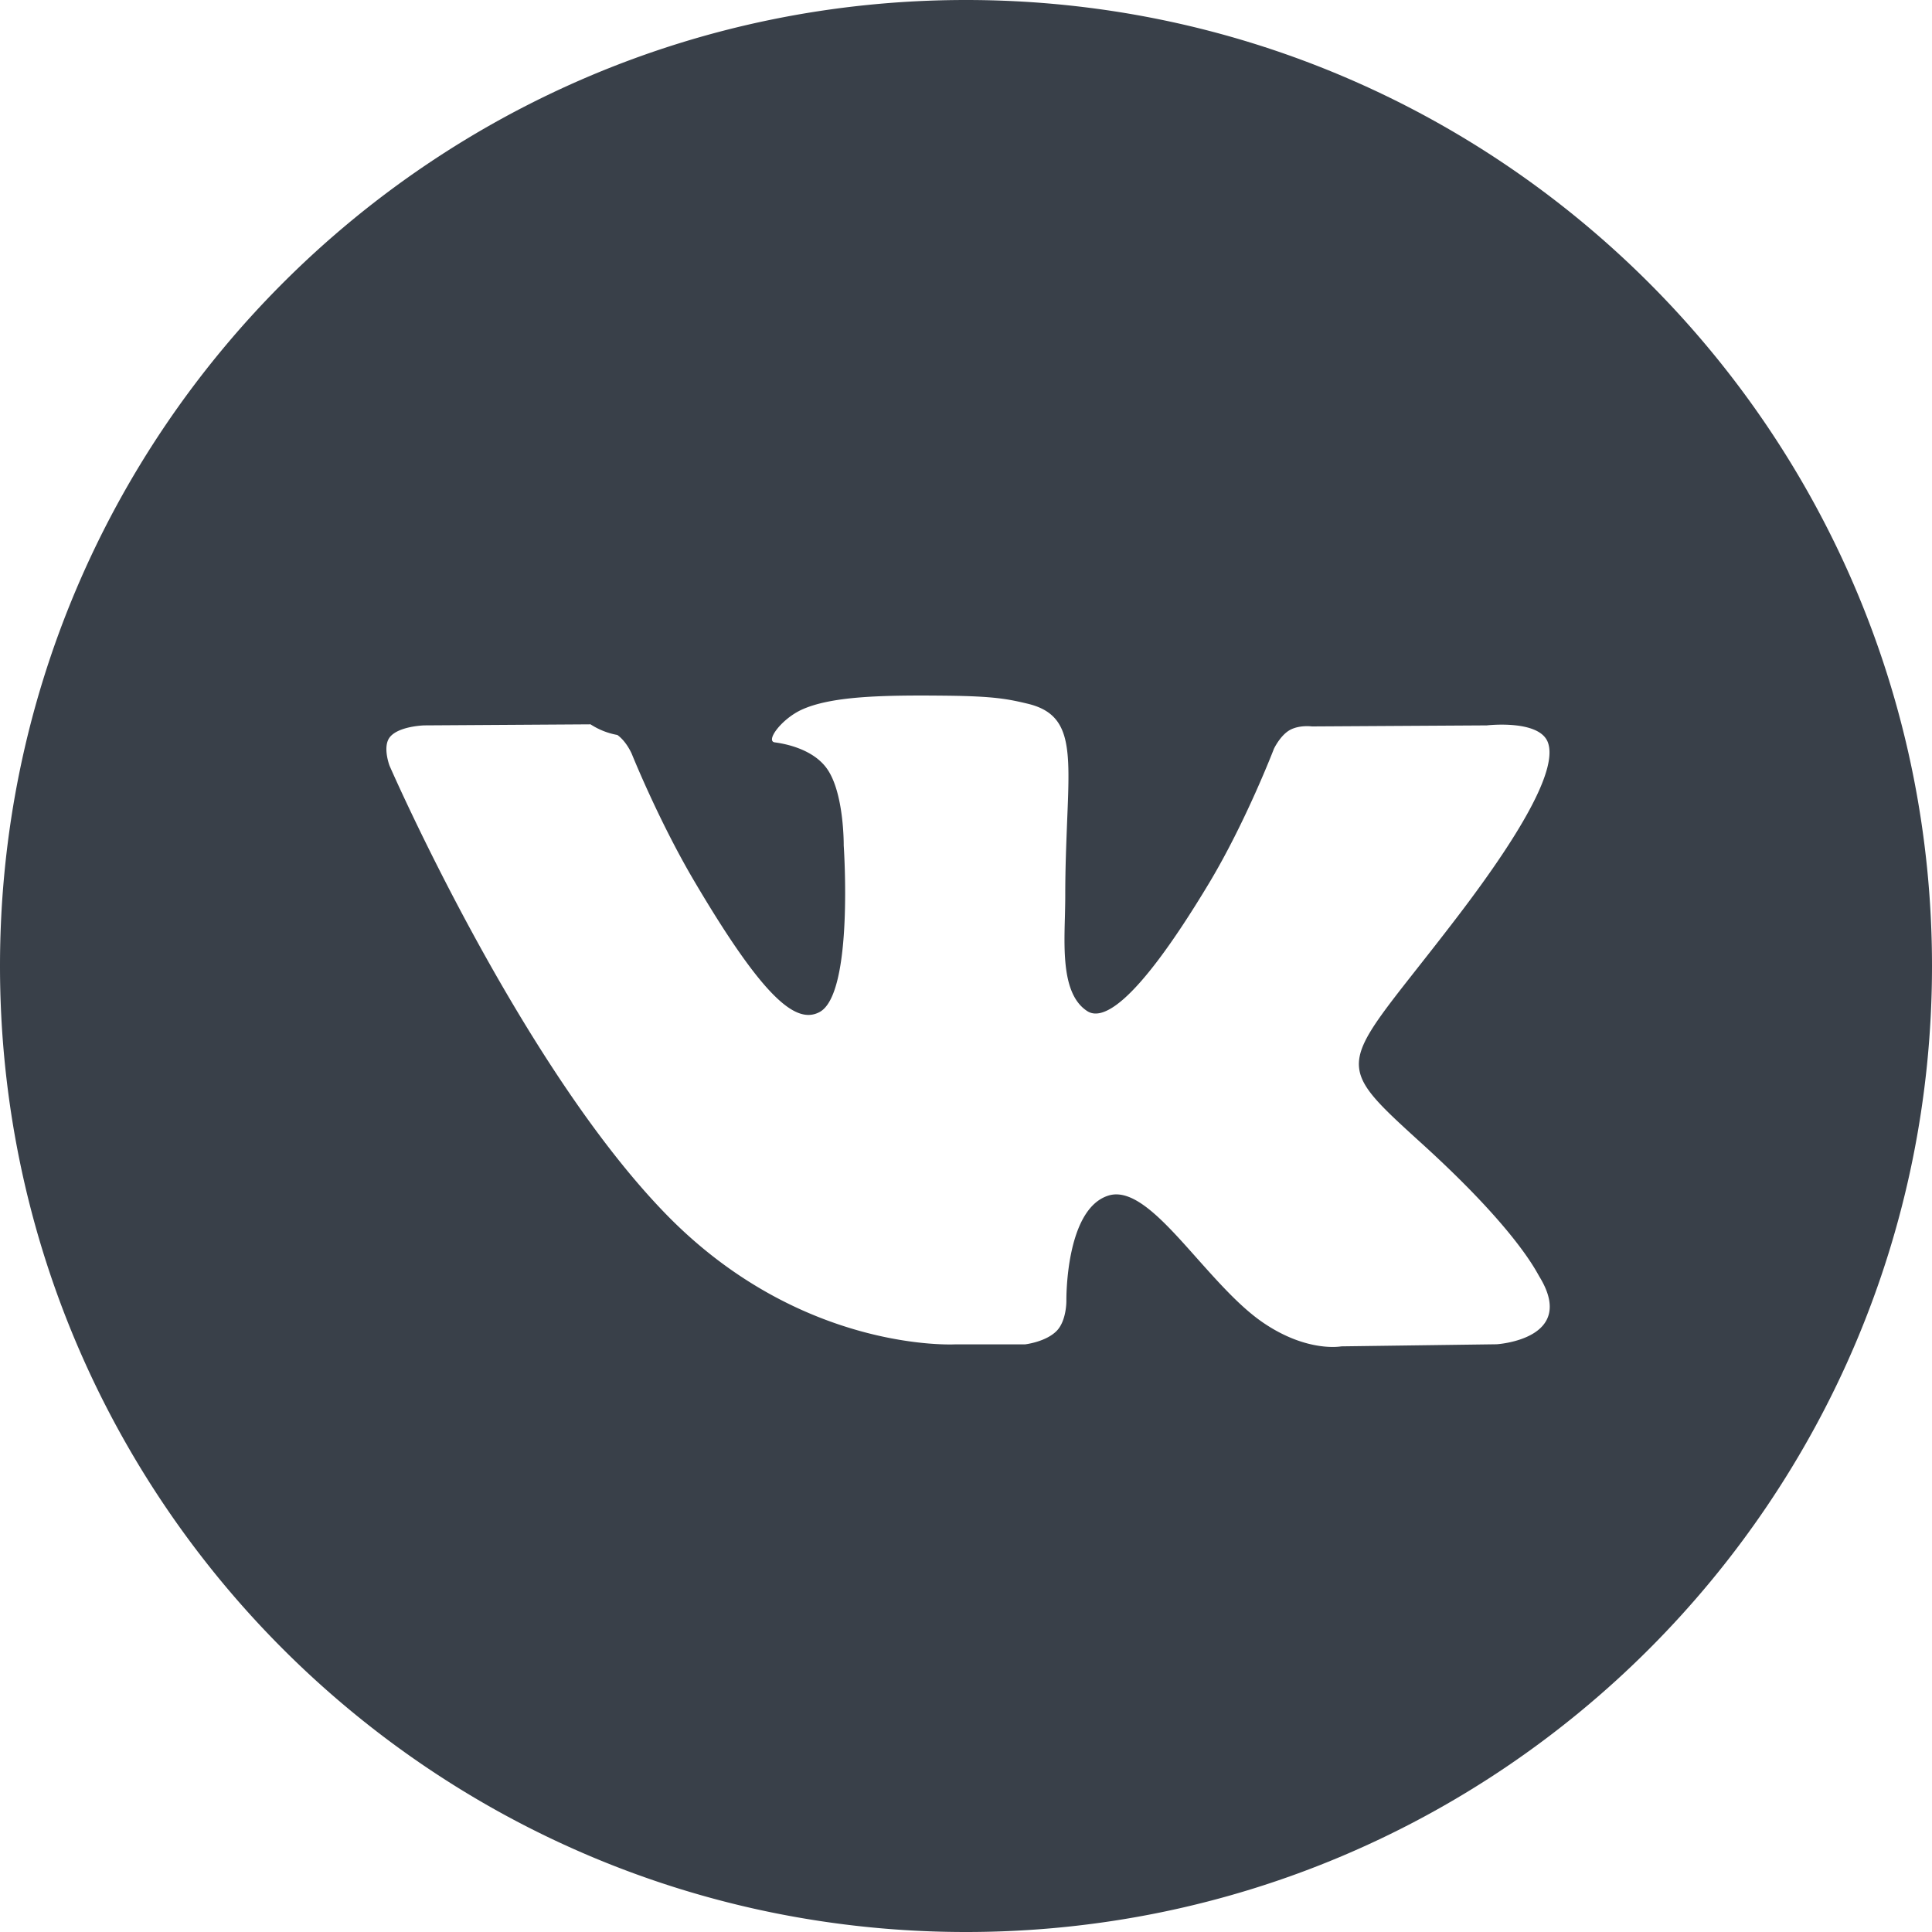 <svg width="24" height="24" viewBox="0 0 24 24" fill="none" xmlns="http://www.w3.org/2000/svg"><path fill-rule="evenodd" clip-rule="evenodd" d="M12 0C5.373 0 0 5.373 0 12s5.373 12 12 12 12-5.373 12-12S18.627 0 12 0zm1.129 16.53c-.134.14-.394.17-.394.17h-.864s-1.906.111-3.585-1.604c-1.83-1.87-3.447-5.584-3.447-5.584s-.093-.243.008-.36c.114-.133.424-.141.424-.141l2.065-.013a.9.9 0 00.333.132c.116.083.18.237.18.237s.333.829.775 1.578c.863 1.463 1.265 1.783 1.557 1.627.427-.229.3-2.069.3-2.069s.007-.667-.216-.965c-.172-.23-.497-.297-.64-.316-.117-.015.074-.28.321-.4.372-.177 1.028-.188 1.803-.18.604.006.778.043 1.014.099.548.13.531.546.494 1.443-.01.269-.024.58-.024.94 0 .081-.002.167-.004.256-.013.46-.028.986.28 1.182.16.1.546.015 1.514-1.597.458-.765.802-1.663.802-1.663s.075-.16.192-.23c.12-.07.28-.048.28-.048l2.173-.013s.654-.077.759.213c.11.303-.244 1.012-1.132 2.174-.842 1.102-1.252 1.507-1.214 1.866.027.263.294.5.805.965 1.067.973 1.353 1.484 1.422 1.607l.013.023c.478.779-.531.84-.531.84l-1.93.026s-.415.08-.96-.287c-.286-.192-.565-.507-.832-.806-.406-.457-.781-.88-1.101-.78-.538.168-.522 1.305-.522 1.305s.004.244-.118.373z" fill="#394049"/></svg>